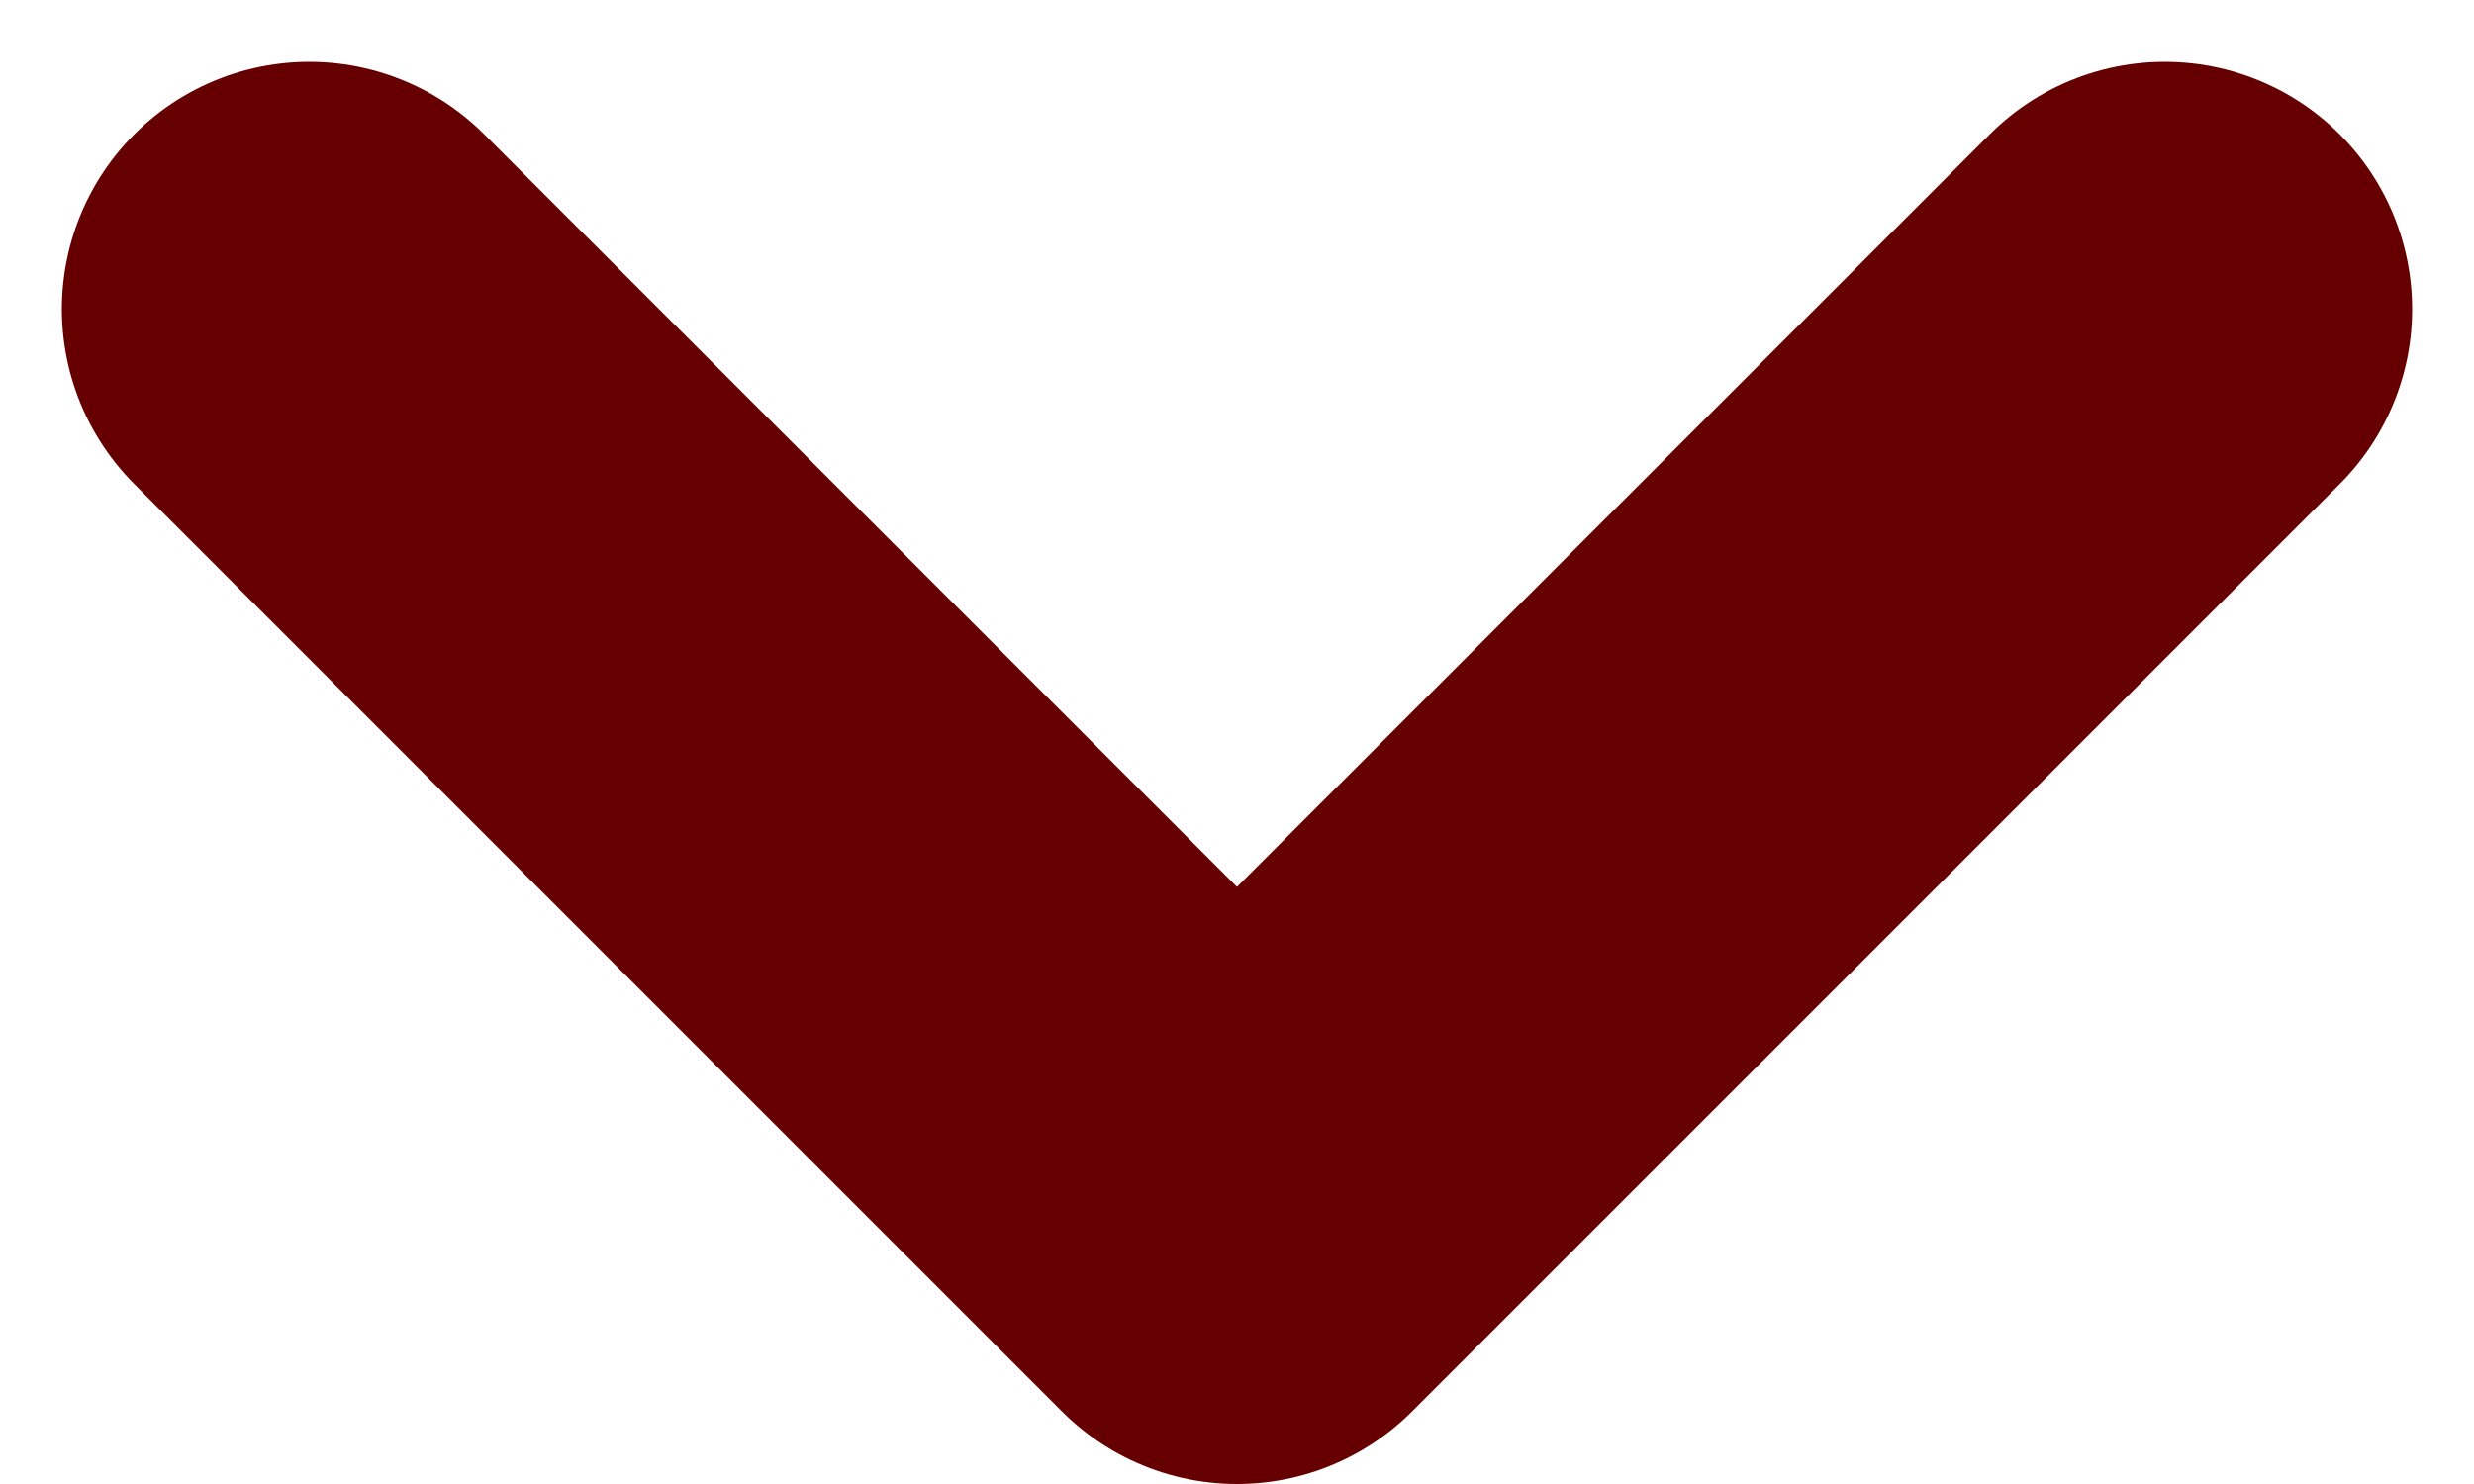 <svg width="10" height="6" viewBox="0 0 10 6" fill="none" xmlns="http://www.w3.org/2000/svg">
<path d="M1.25 1.25L5 5L8.75 1.25" stroke="#660000" stroke-width="2" stroke-linecap="round" stroke-linejoin="round"/>
</svg>
